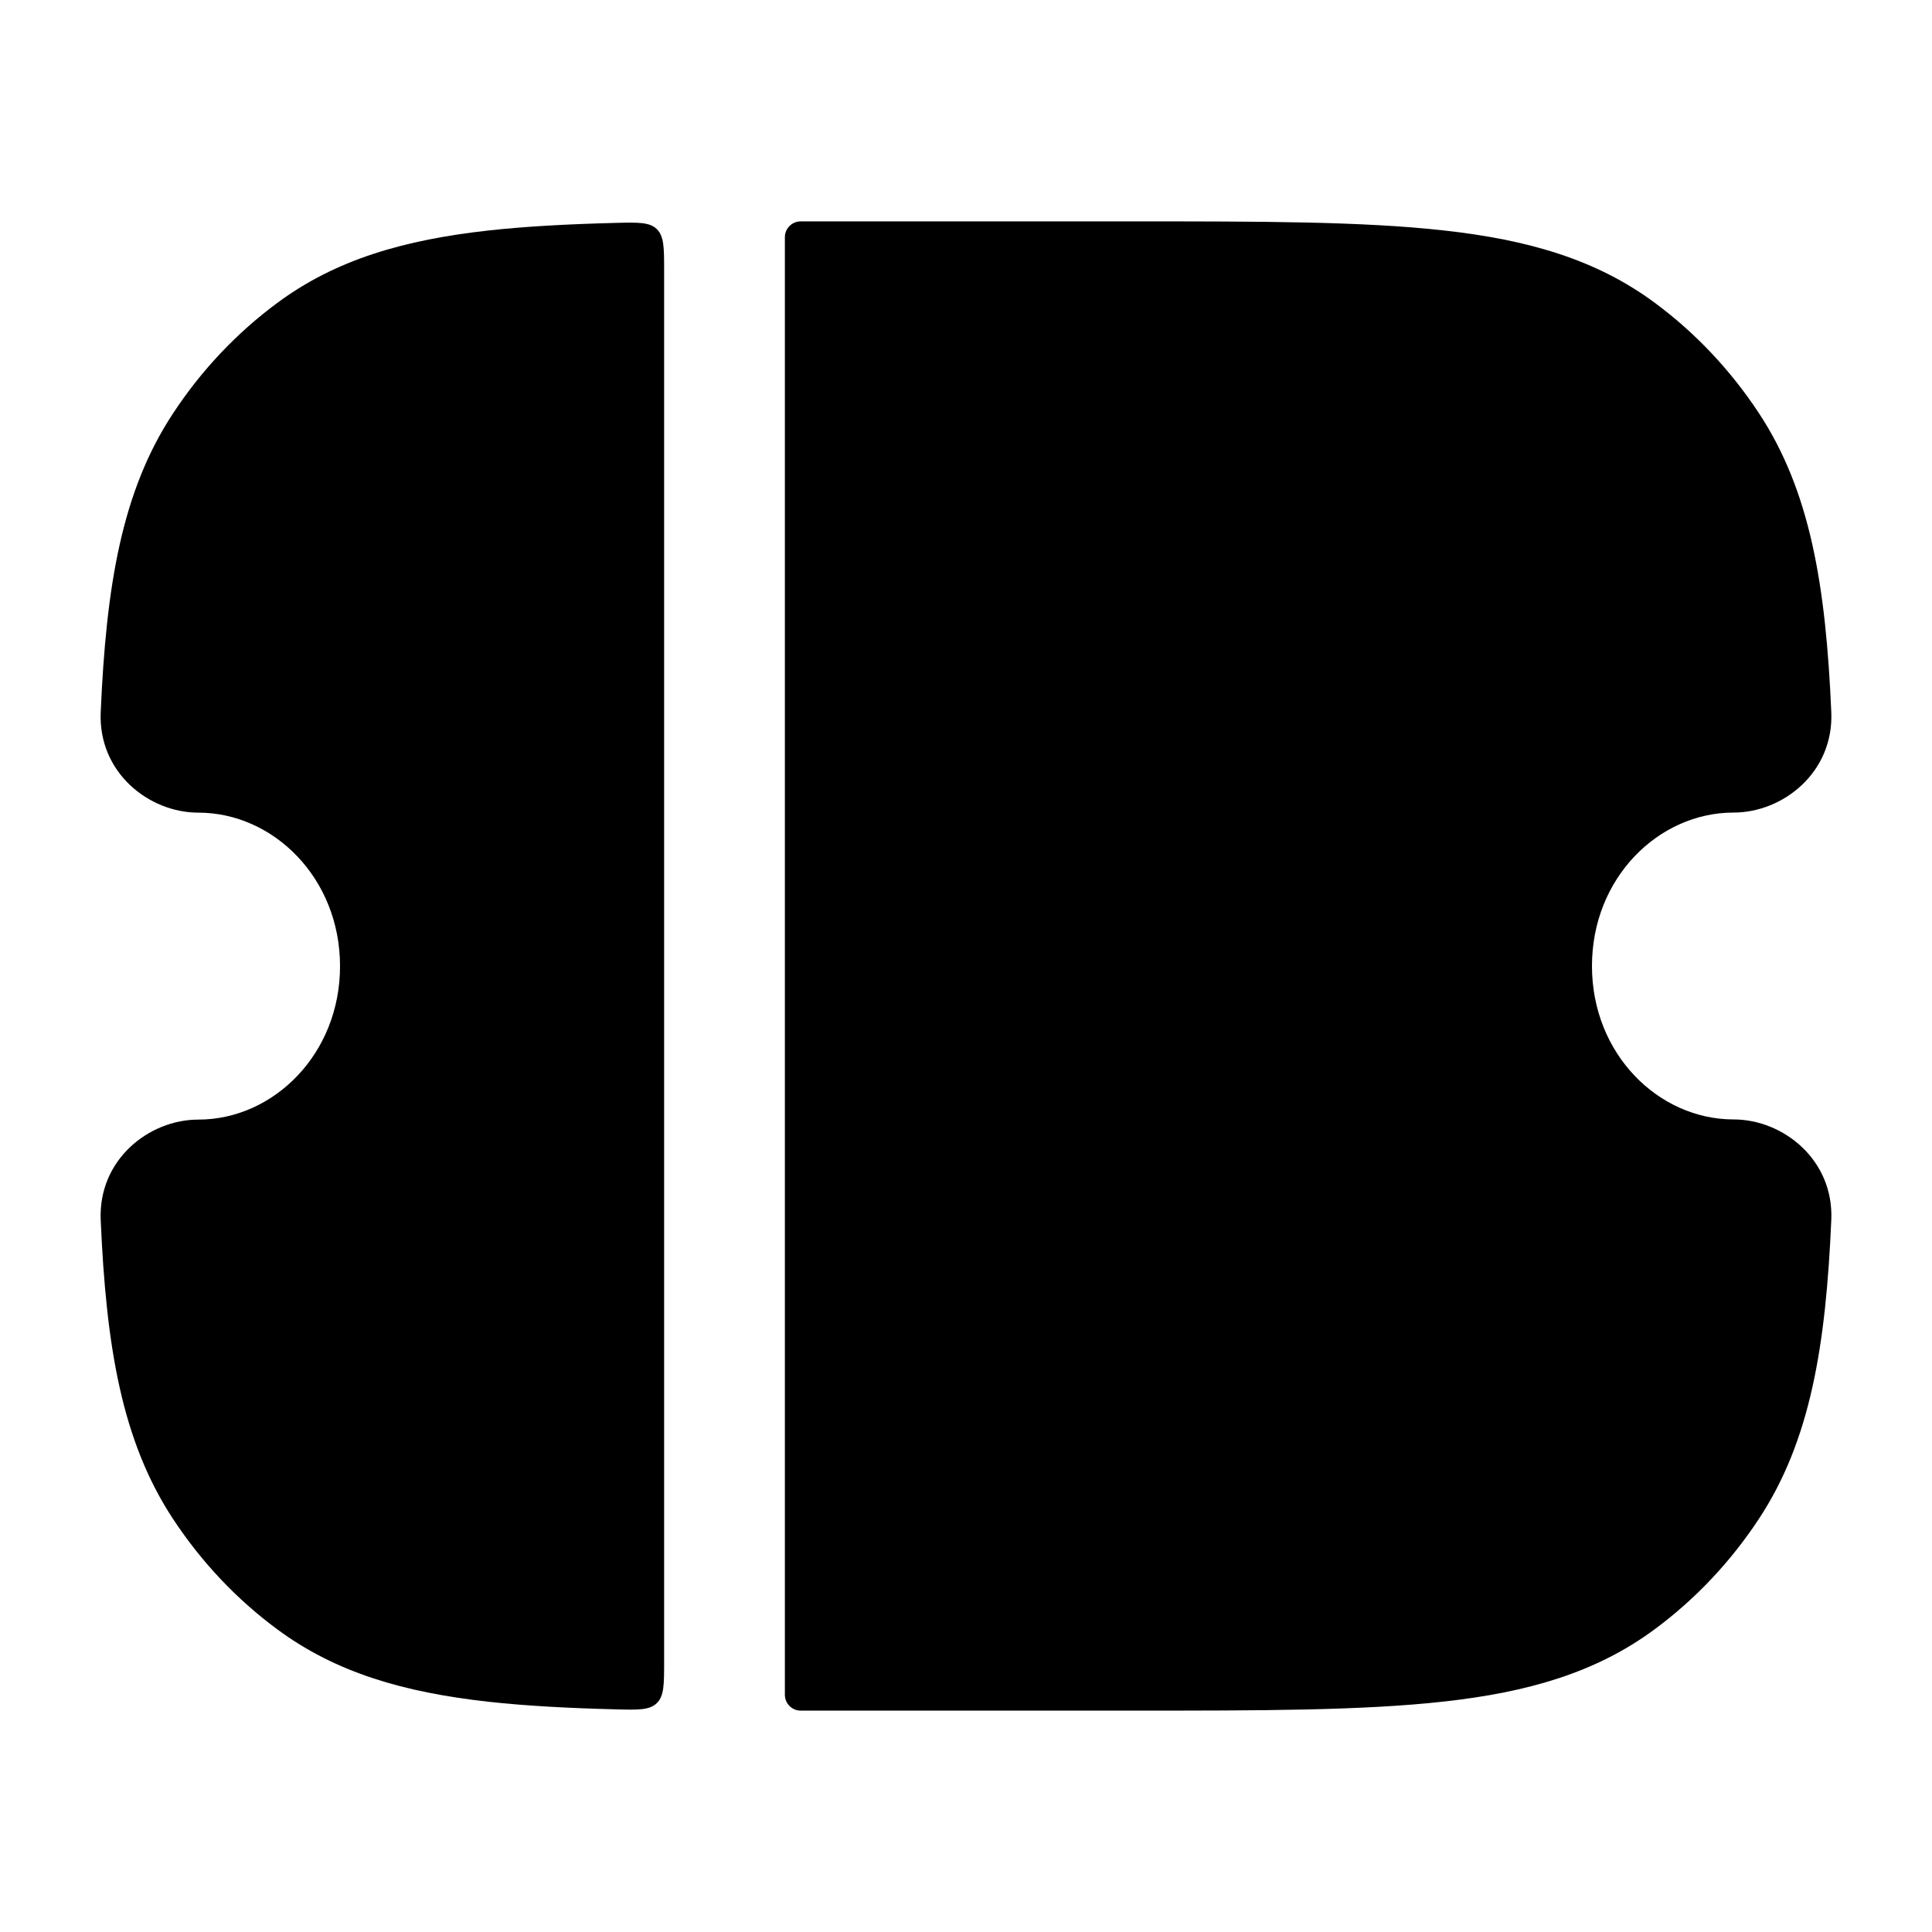 <svg width="24" height="24" viewBox="0 0 24 24" xmlns="http://www.w3.org/2000/svg">
    <path class="pr-icon-bulk-secondary" d="M9.75 21.053C9.75 21.162 9.838 21.25 9.947 21.25H14.053C15.66 21.25 16.929 21.25 17.939 21.137C18.975 21.022 19.826 20.78 20.557 20.238C21.061 19.865 21.496 19.403 21.845 18.875C22.491 17.899 22.681 16.717 22.749 15.154C22.781 14.408 22.152 13.906 21.535 13.906C20.603 13.906 19.776 13.094 19.776 12C19.776 10.906 20.603 10.094 21.535 10.094C22.152 10.094 22.781 9.592 22.749 8.846C22.681 7.283 22.491 6.101 21.845 5.125C21.496 4.597 21.061 4.135 20.557 3.762C19.826 3.22 18.975 2.978 17.939 2.863C16.929 2.75 15.66 2.75 14.053 2.75H9.947C9.838 2.75 9.75 2.838 9.75 2.947L9.75 21.053Z" />
    <path class="pr-icon-bulk-primary" d="M8.25 3.365C8.25 3.078 8.25 2.935 8.159 2.846C8.069 2.758 7.927 2.762 7.643 2.769C7.055 2.784 6.53 2.812 6.061 2.864C5.025 2.98 4.175 3.221 3.443 3.764C2.939 4.137 2.504 4.598 2.155 5.127C1.509 6.102 1.319 7.285 1.251 8.848C1.219 9.594 1.847 10.095 2.464 10.095C3.396 10.095 4.224 10.908 4.224 12.002C4.224 13.095 3.396 13.908 2.464 13.908C1.847 13.908 1.219 14.409 1.251 15.155C1.319 16.718 1.509 17.901 2.155 18.877C2.504 19.405 2.939 19.867 3.443 20.239C4.175 20.782 5.025 21.023 6.061 21.139C6.53 21.191 7.055 21.219 7.643 21.234C7.927 21.242 8.069 21.245 8.159 21.157C8.25 21.069 8.25 20.925 8.25 20.638L8.25 3.365Z" />
</svg>
